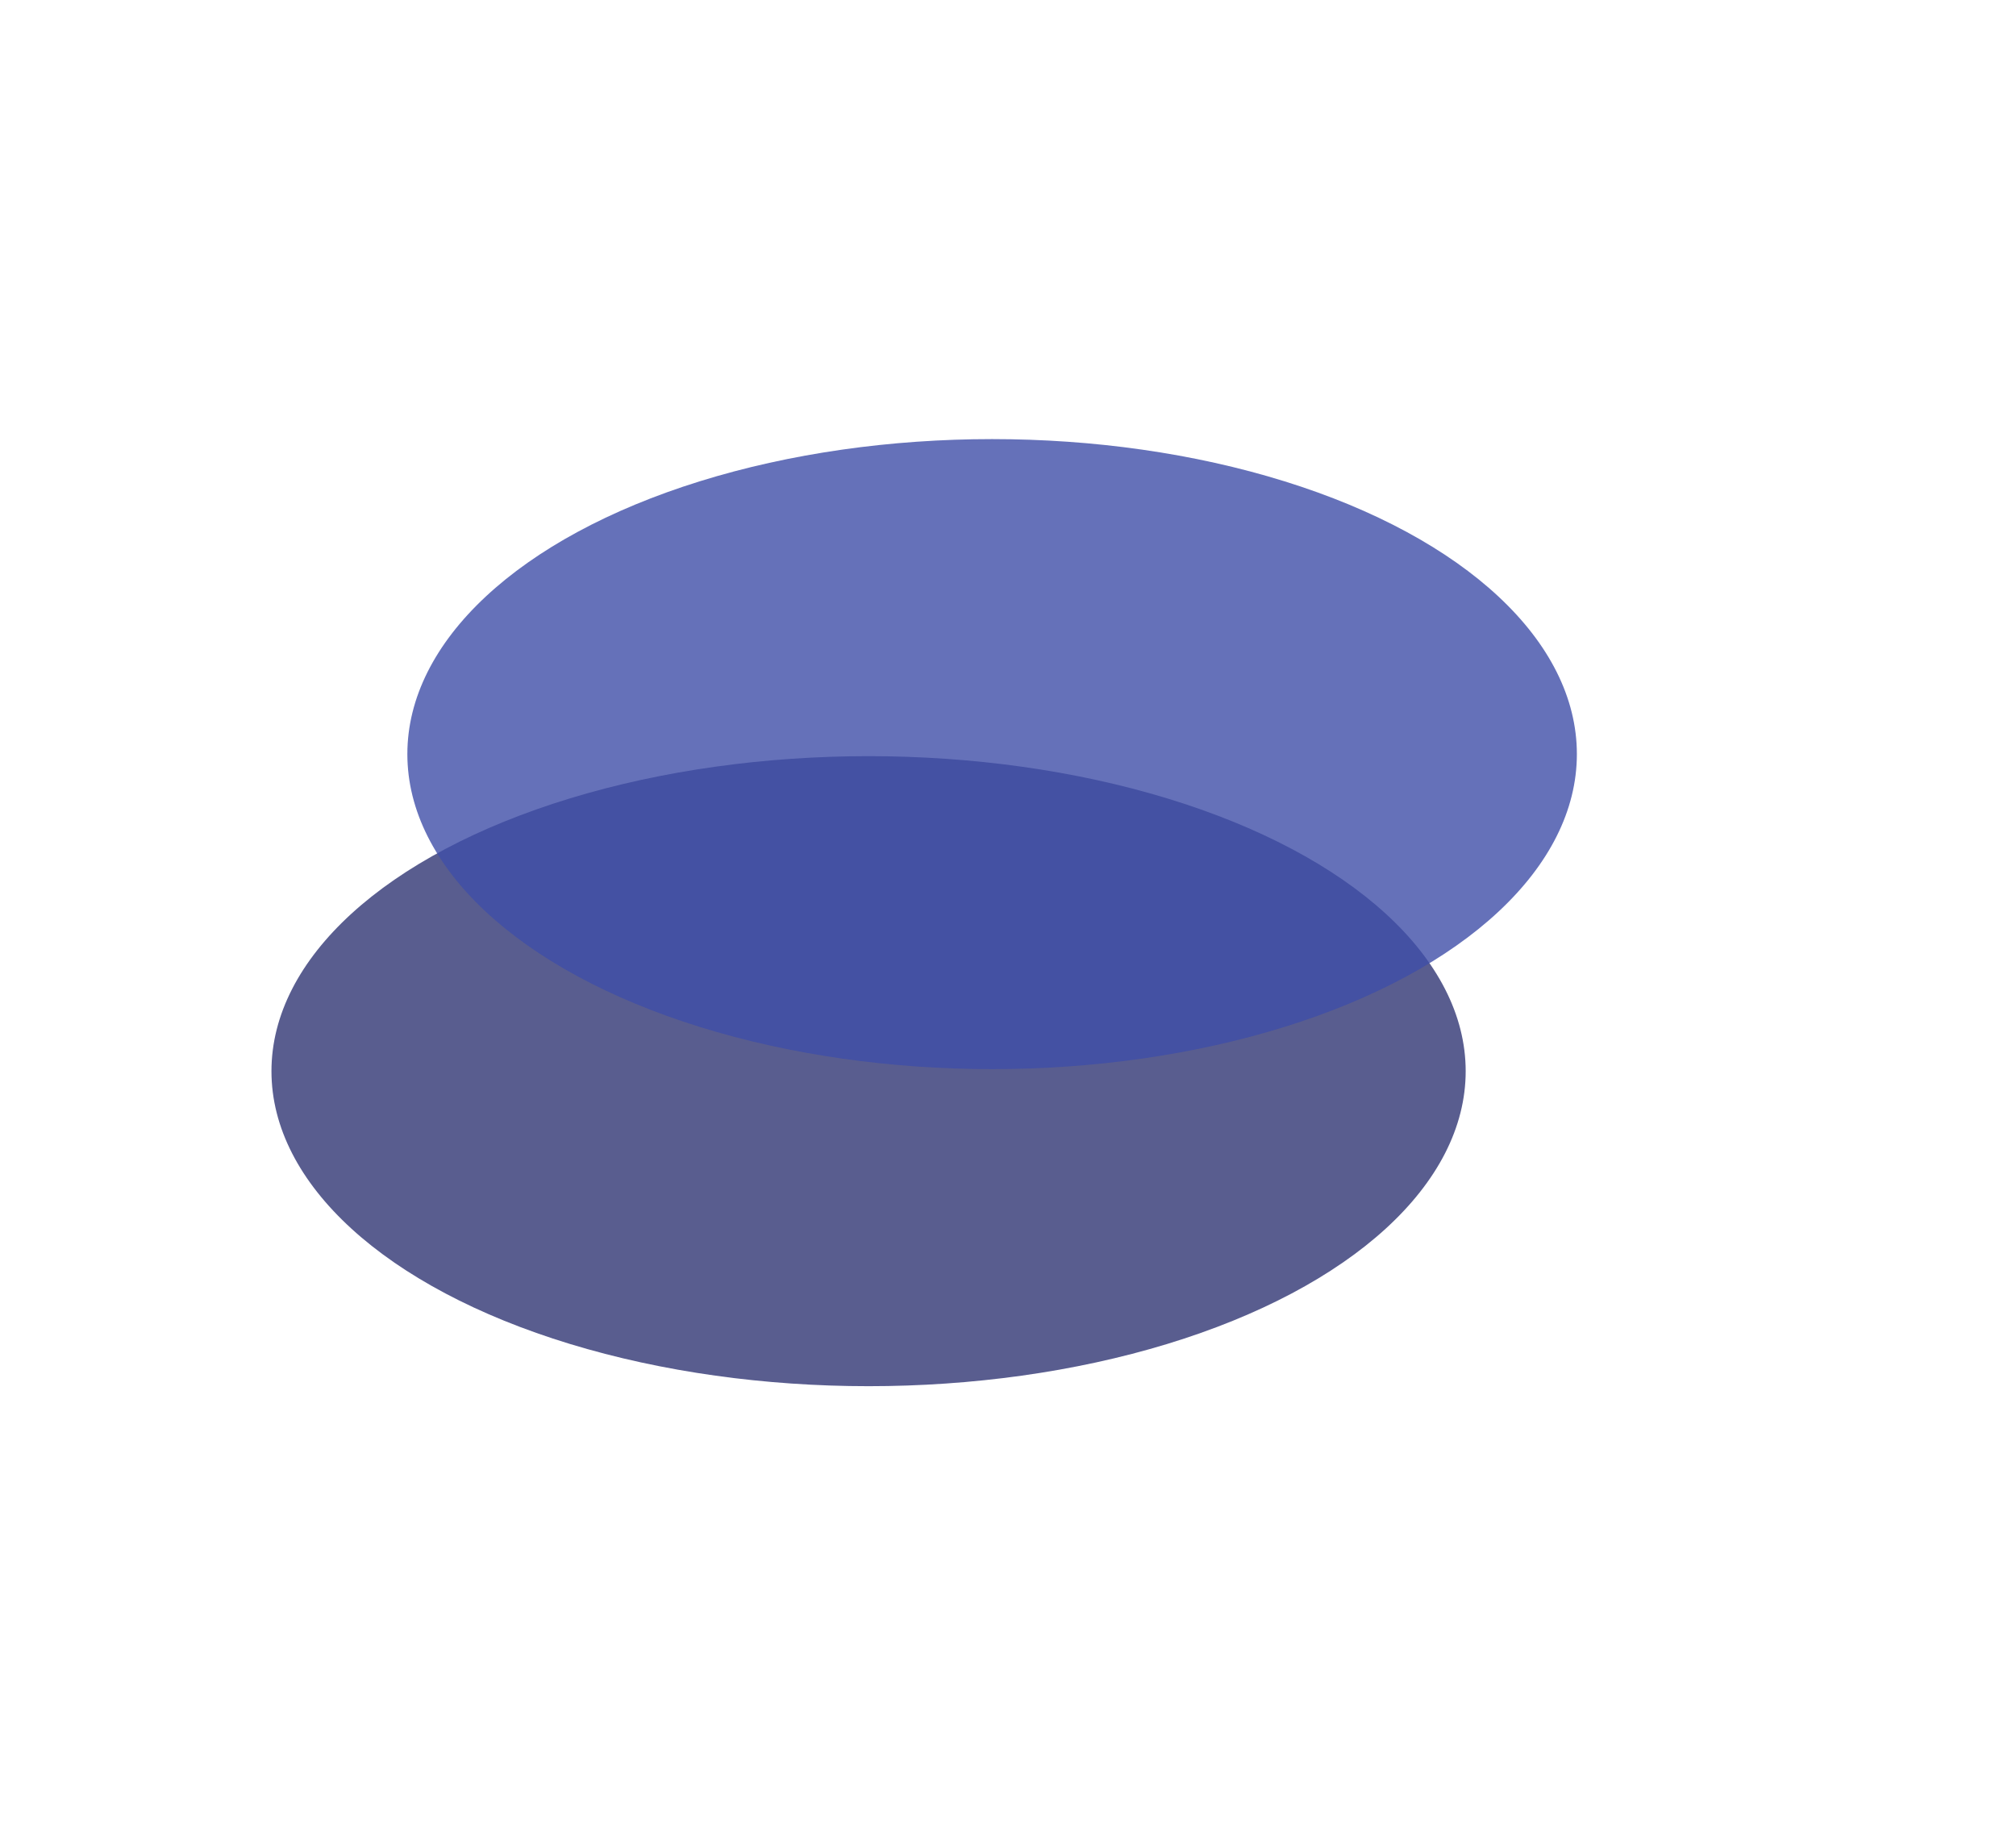 <svg width="505" height="458" viewBox="0 0 505 458" fill="none" xmlns="http://www.w3.org/2000/svg">
<g opacity="0.8" filter="url(#filter0_f_90_2568)">
<ellipse cx="217.574" cy="268.342" rx="149.574" ry="78.913" fill="#2F3473"/>
</g>
<g opacity="0.8" filter="url(#filter1_f_90_2568)">
<ellipse cx="248.521" cy="188.913" rx="146.479" ry="78.913" fill="#3E4DA8"/>
</g>
<defs>
<filter id="filter0_f_90_2568" x="-42" y="79.429" width="519.148" height="377.827" filterUnits="userSpaceOnUse" color-interpolation-filters="sRGB">
<feFlood flood-opacity="0" result="BackgroundImageFix"/>
<feBlend mode="normal" in="SourceGraphic" in2="BackgroundImageFix" result="shape"/>
<feGaussianBlur stdDeviation="55" result="effect1_foregroundBlur_90_2568"/>
</filter>
<filter id="filter1_f_90_2568" x="-7.959" y="0" width="512.959" height="377.827" filterUnits="userSpaceOnUse" color-interpolation-filters="sRGB">
<feFlood flood-opacity="0" result="BackgroundImageFix"/>
<feBlend mode="normal" in="SourceGraphic" in2="BackgroundImageFix" result="shape"/>
<feGaussianBlur stdDeviation="55" result="effect1_foregroundBlur_90_2568"/>
</filter>
</defs>
</svg>
